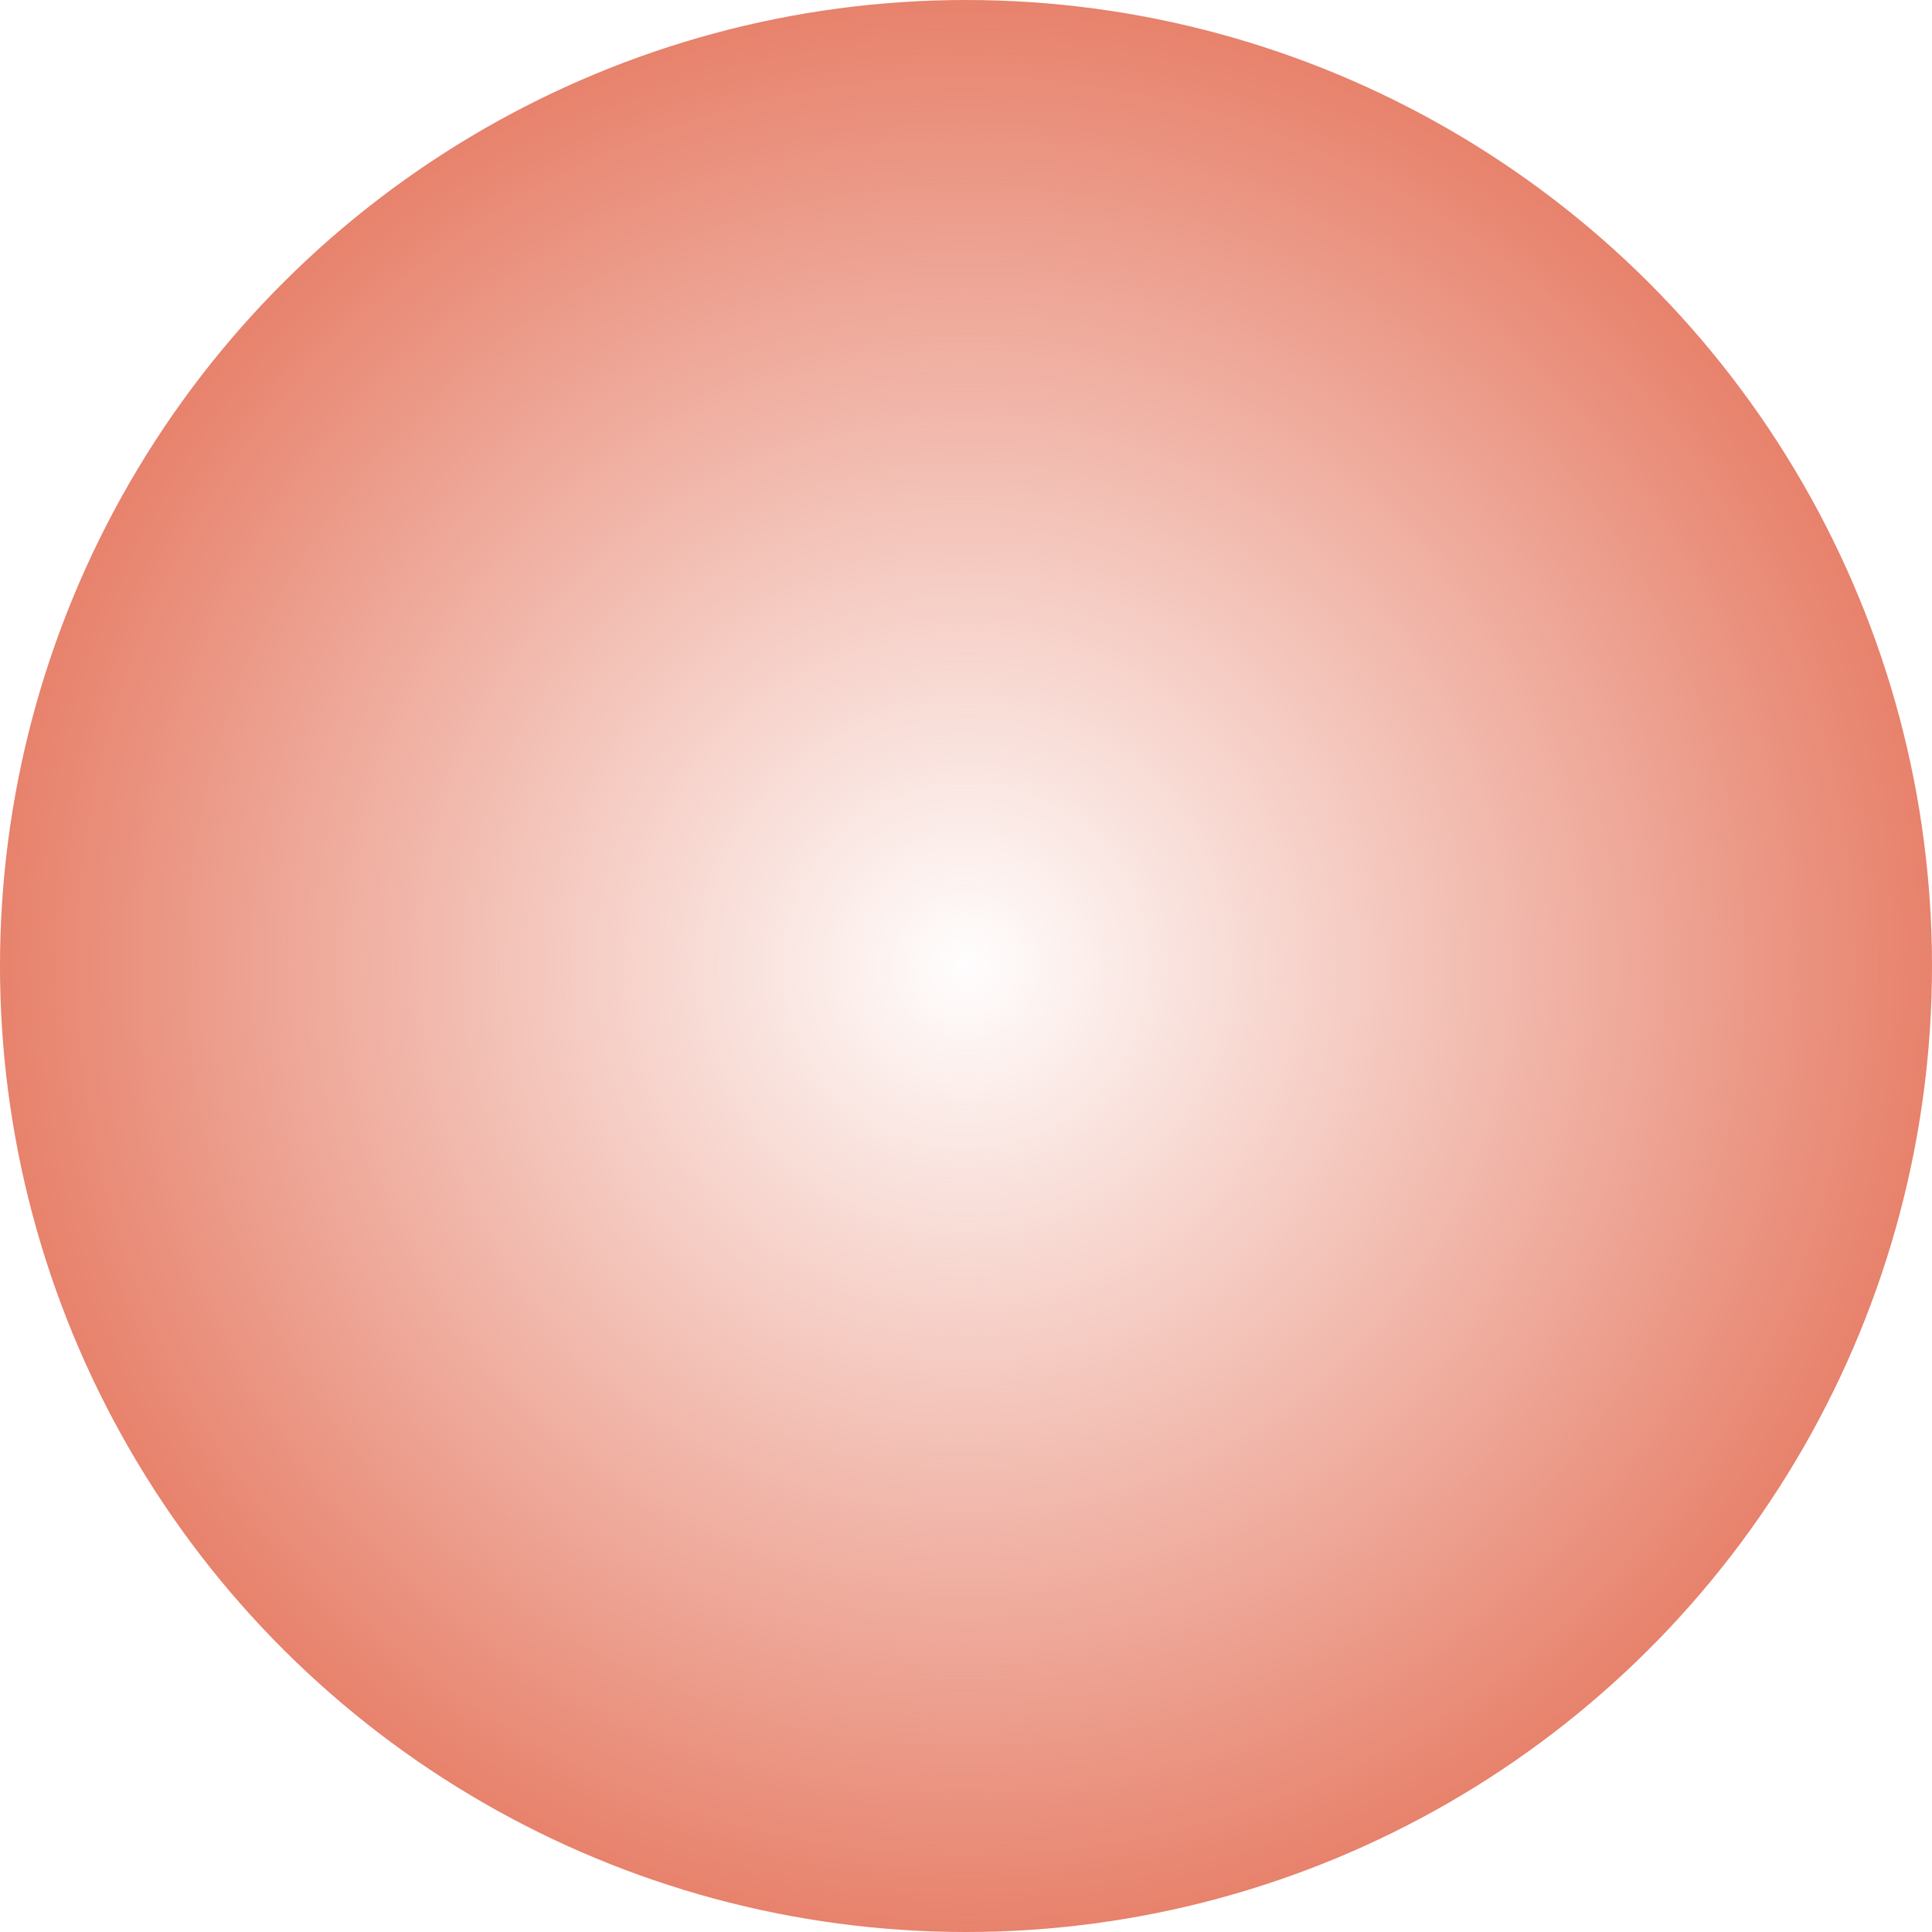 <svg width="24"
     height="24"
     viewBox="0 0 24 24"
     fill="none"
     xmlns="http://www.w3.org/2000/svg">
    <circle id="Oval"
            cx="12"
            cy="12"
            r="12"
            transform="matrix(0 -1 -1 0 24 24)"
            fill="url(#paint0_angular_0_10592)" />
    <defs>
        <radialGradient id="paint0_angular_0_10592"
                        cx="0"
                        cy="0"
                        r="1"
                        gradientUnits="userSpaceOnUse"
                        gradientTransform="translate(12 12) scale(12)">
            <stop stop-color="#E7816B"
                  stop-opacity="0.01" />
            <stop offset="0.999"
                  stop-color="#E7816B" />
        </radialGradient>
    </defs>
</svg>
